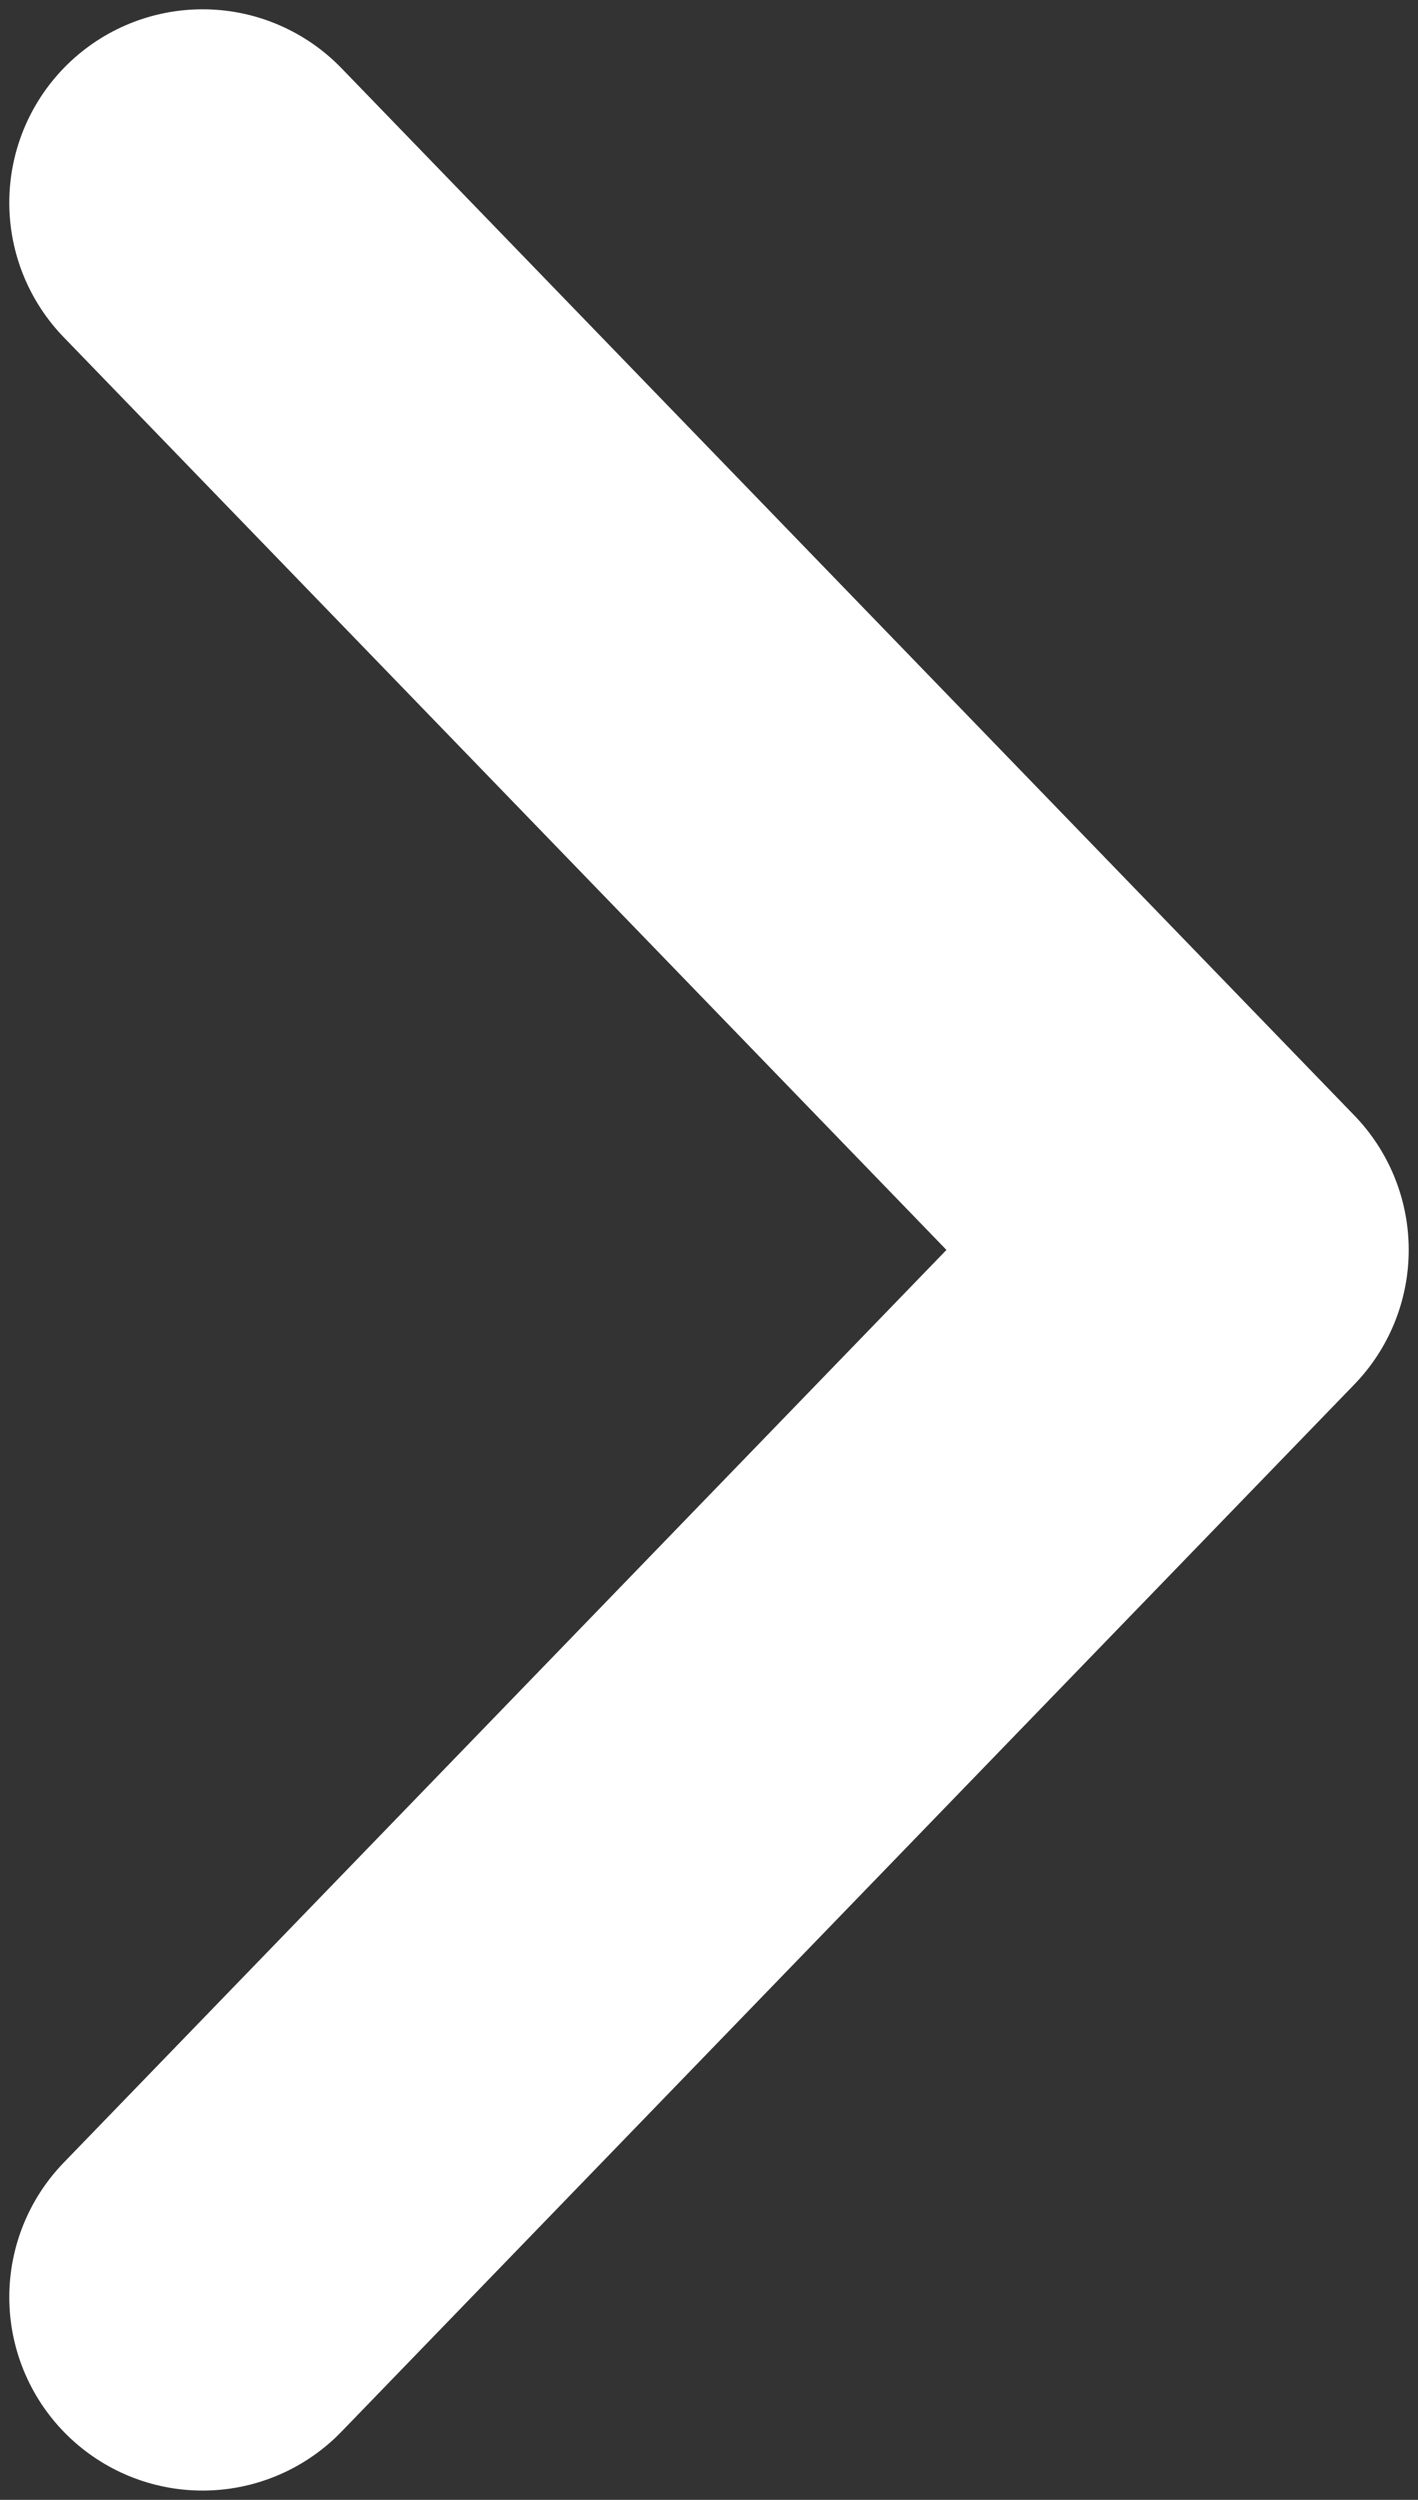 <svg width="21" height="37" viewBox="0 0 21 37" fill="none" xmlns="http://www.w3.org/2000/svg">
<rect x="0" y="0" width="21" height="37" fill="#333333" stroke="none"/>
<path d="M3 3L18 18.5L3 34" stroke="white" stroke-width="5.725" stroke-linecap="round" stroke-linejoin="round"/>
</svg>
